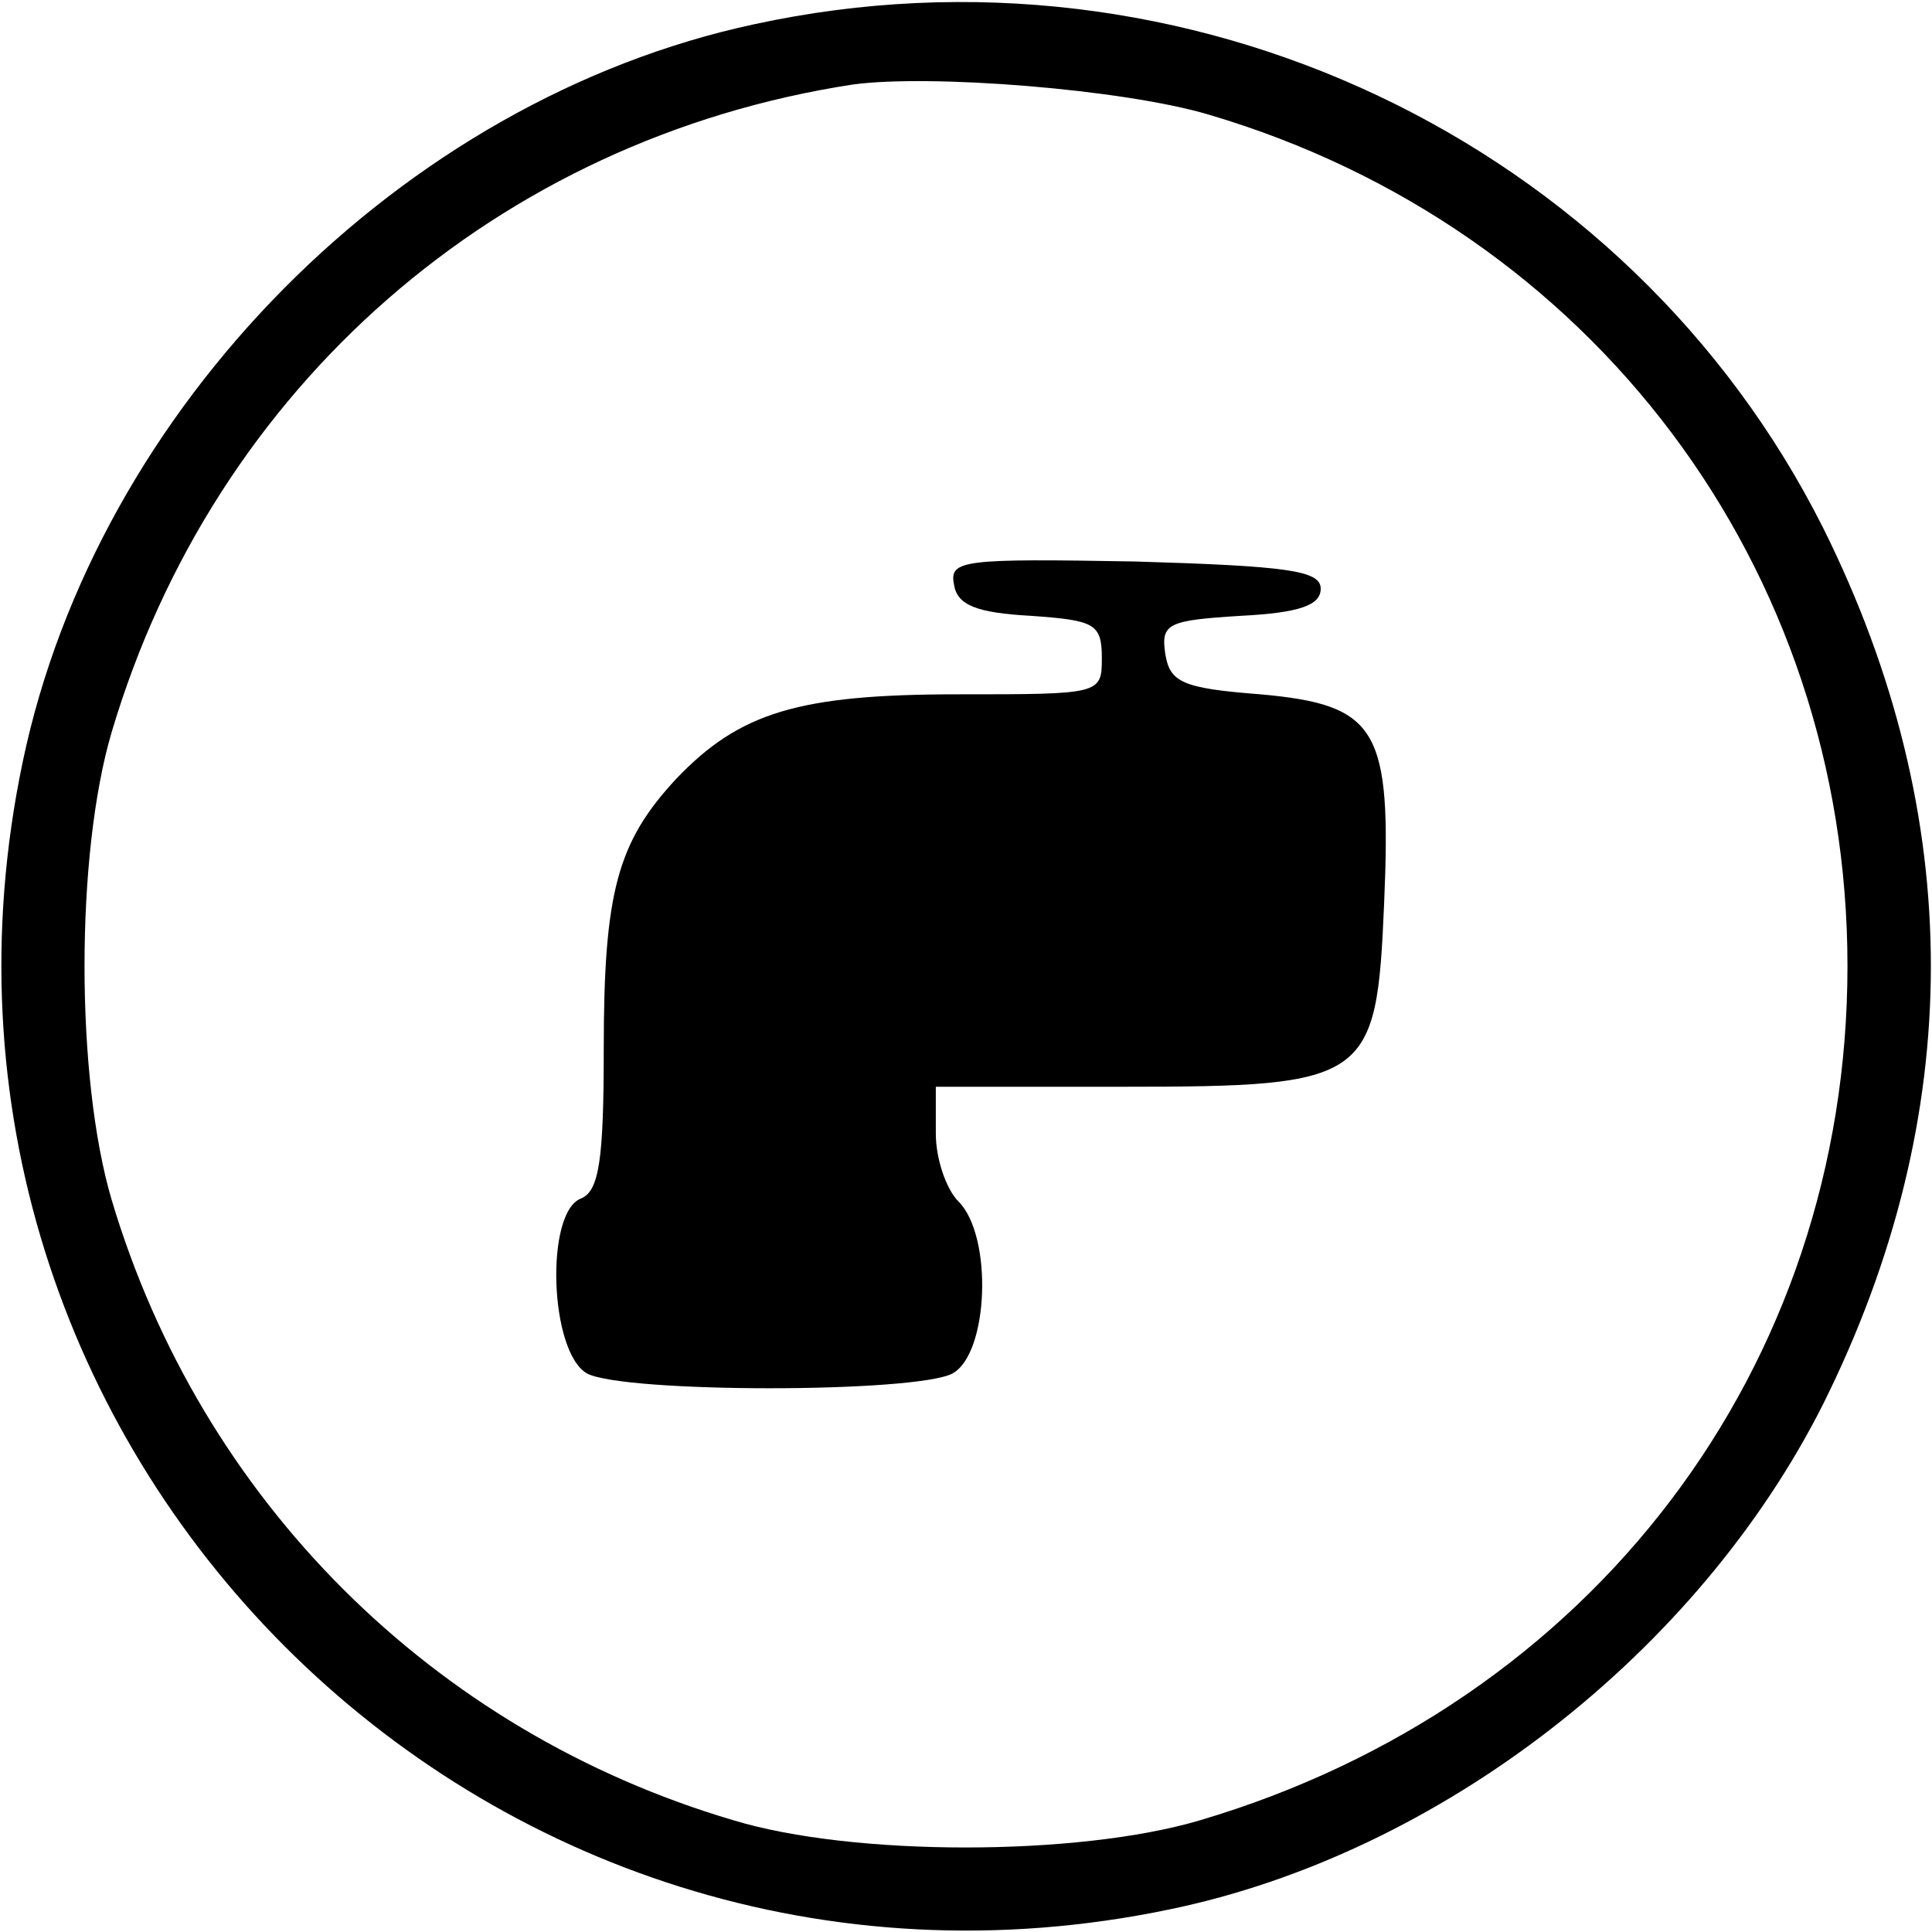 <?xml version="1.0" standalone="no"?>
<!DOCTYPE svg PUBLIC "-//W3C//DTD SVG 20010904//EN"
 "http://www.w3.org/TR/2001/REC-SVG-20010904/DTD/svg10.dtd">
<svg version="1.0" xmlns="http://www.w3.org/2000/svg"
 width="128pt" height="128pt" viewBox="0 0 128 128"
 preserveAspectRatio="xMidYMid meet">
<g transform="translate(0,128) scale(0.1,-0.1)"
fill="#000000" stroke="none">
<path d="M500 1264 c-234 -50 -436 -254 -485 -489 -95 -454 305 -855 760 -760
179 37 350 170 433 335 95 191 95 389 0 580 -129 257 -422 396 -708 334z m301
-60 c254 -75 423 -300 423 -564 0 -266 -169 -489 -429 -566 -81 -24 -230 -24
-309 0 -200 59 -353 213 -412 411 -24 81 -24 229 0 310 68 229 256 393 491
429 51 7 179 -3 236 -20z"/>
<path d="M632 893 c2 -14 15 -19 51 -21 42 -3 47 -5 47 -28 0 -24 -1 -24 -95
-24 -106 0 -145 -12 -187 -56 -39 -42 -48 -75 -48 -179 0 -73 -3 -94 -15 -99
-24 -9 -21 -102 4 -116 25 -13 217 -13 242 0 24 13 27 91 4 114 -8 8 -15 28
-15 45 l0 31 124 0 c163 0 168 4 173 121 5 116 -4 132 -82 139 -52 4 -60 8
-63 27 -3 20 2 22 50 25 39 2 53 7 53 18 0 12 -22 15 -123 18 -114 2 -123 1
-120 -15z"/>
</g>
</svg>
